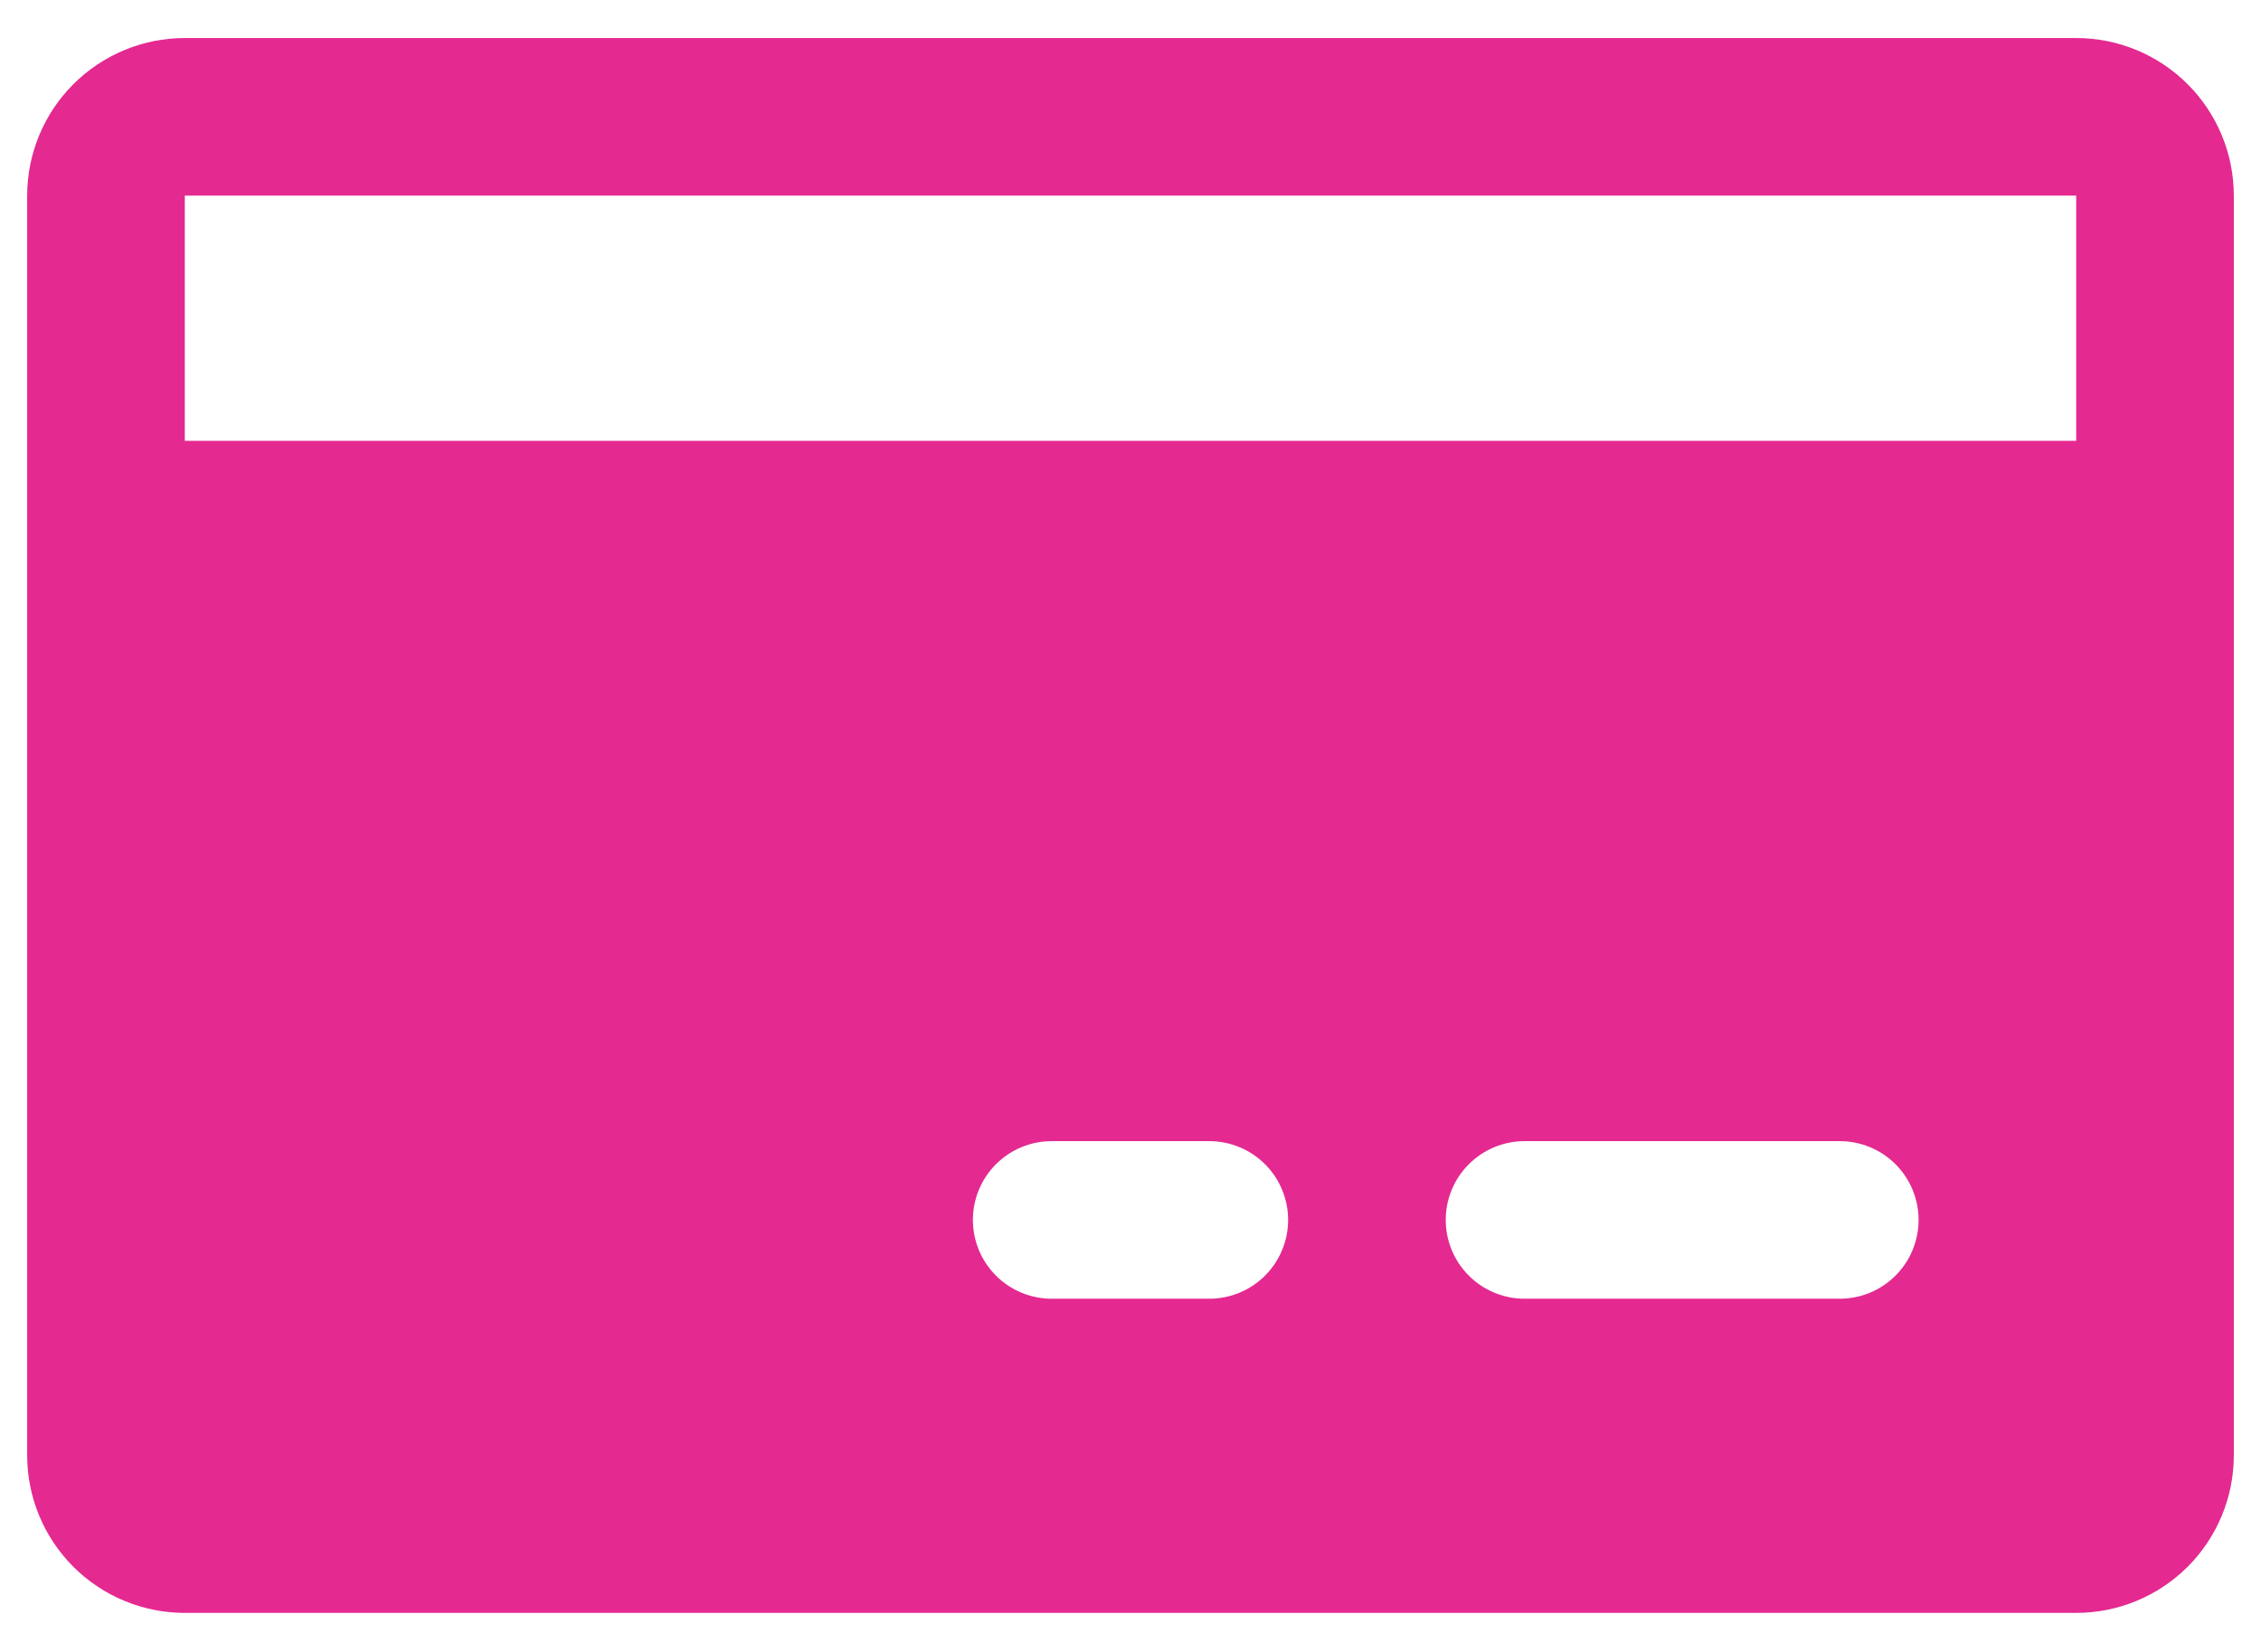 <svg width="52" height="38" viewBox="0 0 52 38" fill="none" xmlns="http://www.w3.org/2000/svg">
<path d="M47.75 0.875H4.25C3.289 0.875 2.367 1.257 1.687 1.937C1.007 2.617 0.625 3.539 0.625 4.5V33.477C0.625 34.439 1.007 35.361 1.687 36.041C2.367 36.72 3.289 37.102 4.25 37.102H47.75C48.711 37.102 49.633 36.72 50.313 36.041C50.993 35.361 51.375 34.439 51.375 33.477V4.5C51.375 3.539 50.993 2.617 50.313 1.937C49.633 1.257 48.711 0.875 47.75 0.875ZM27.812 29.875H24.188C23.707 29.875 23.246 29.684 22.906 29.344C22.566 29.004 22.375 28.543 22.375 28.062C22.375 27.582 22.566 27.121 22.906 26.781C23.246 26.441 23.707 26.25 24.188 26.25H27.812C28.293 26.25 28.754 26.441 29.094 26.781C29.434 27.121 29.625 27.582 29.625 28.062C29.625 28.543 29.434 29.004 29.094 29.344C28.754 29.684 28.293 29.875 27.812 29.875ZM42.312 29.875H35.062C34.582 29.875 34.121 29.684 33.781 29.344C33.441 29.004 33.25 28.543 33.25 28.062C33.25 27.582 33.441 27.121 33.781 26.781C34.121 26.441 34.582 26.25 35.062 26.25H42.312C42.793 26.25 43.254 26.441 43.594 26.781C43.934 27.121 44.125 27.582 44.125 28.062C44.125 28.543 43.934 29.004 43.594 29.344C43.254 29.684 42.793 29.875 42.312 29.875ZM4.25 10.141V4.5H47.75V10.141H4.25Z" fill="#E42990"/>
</svg>
